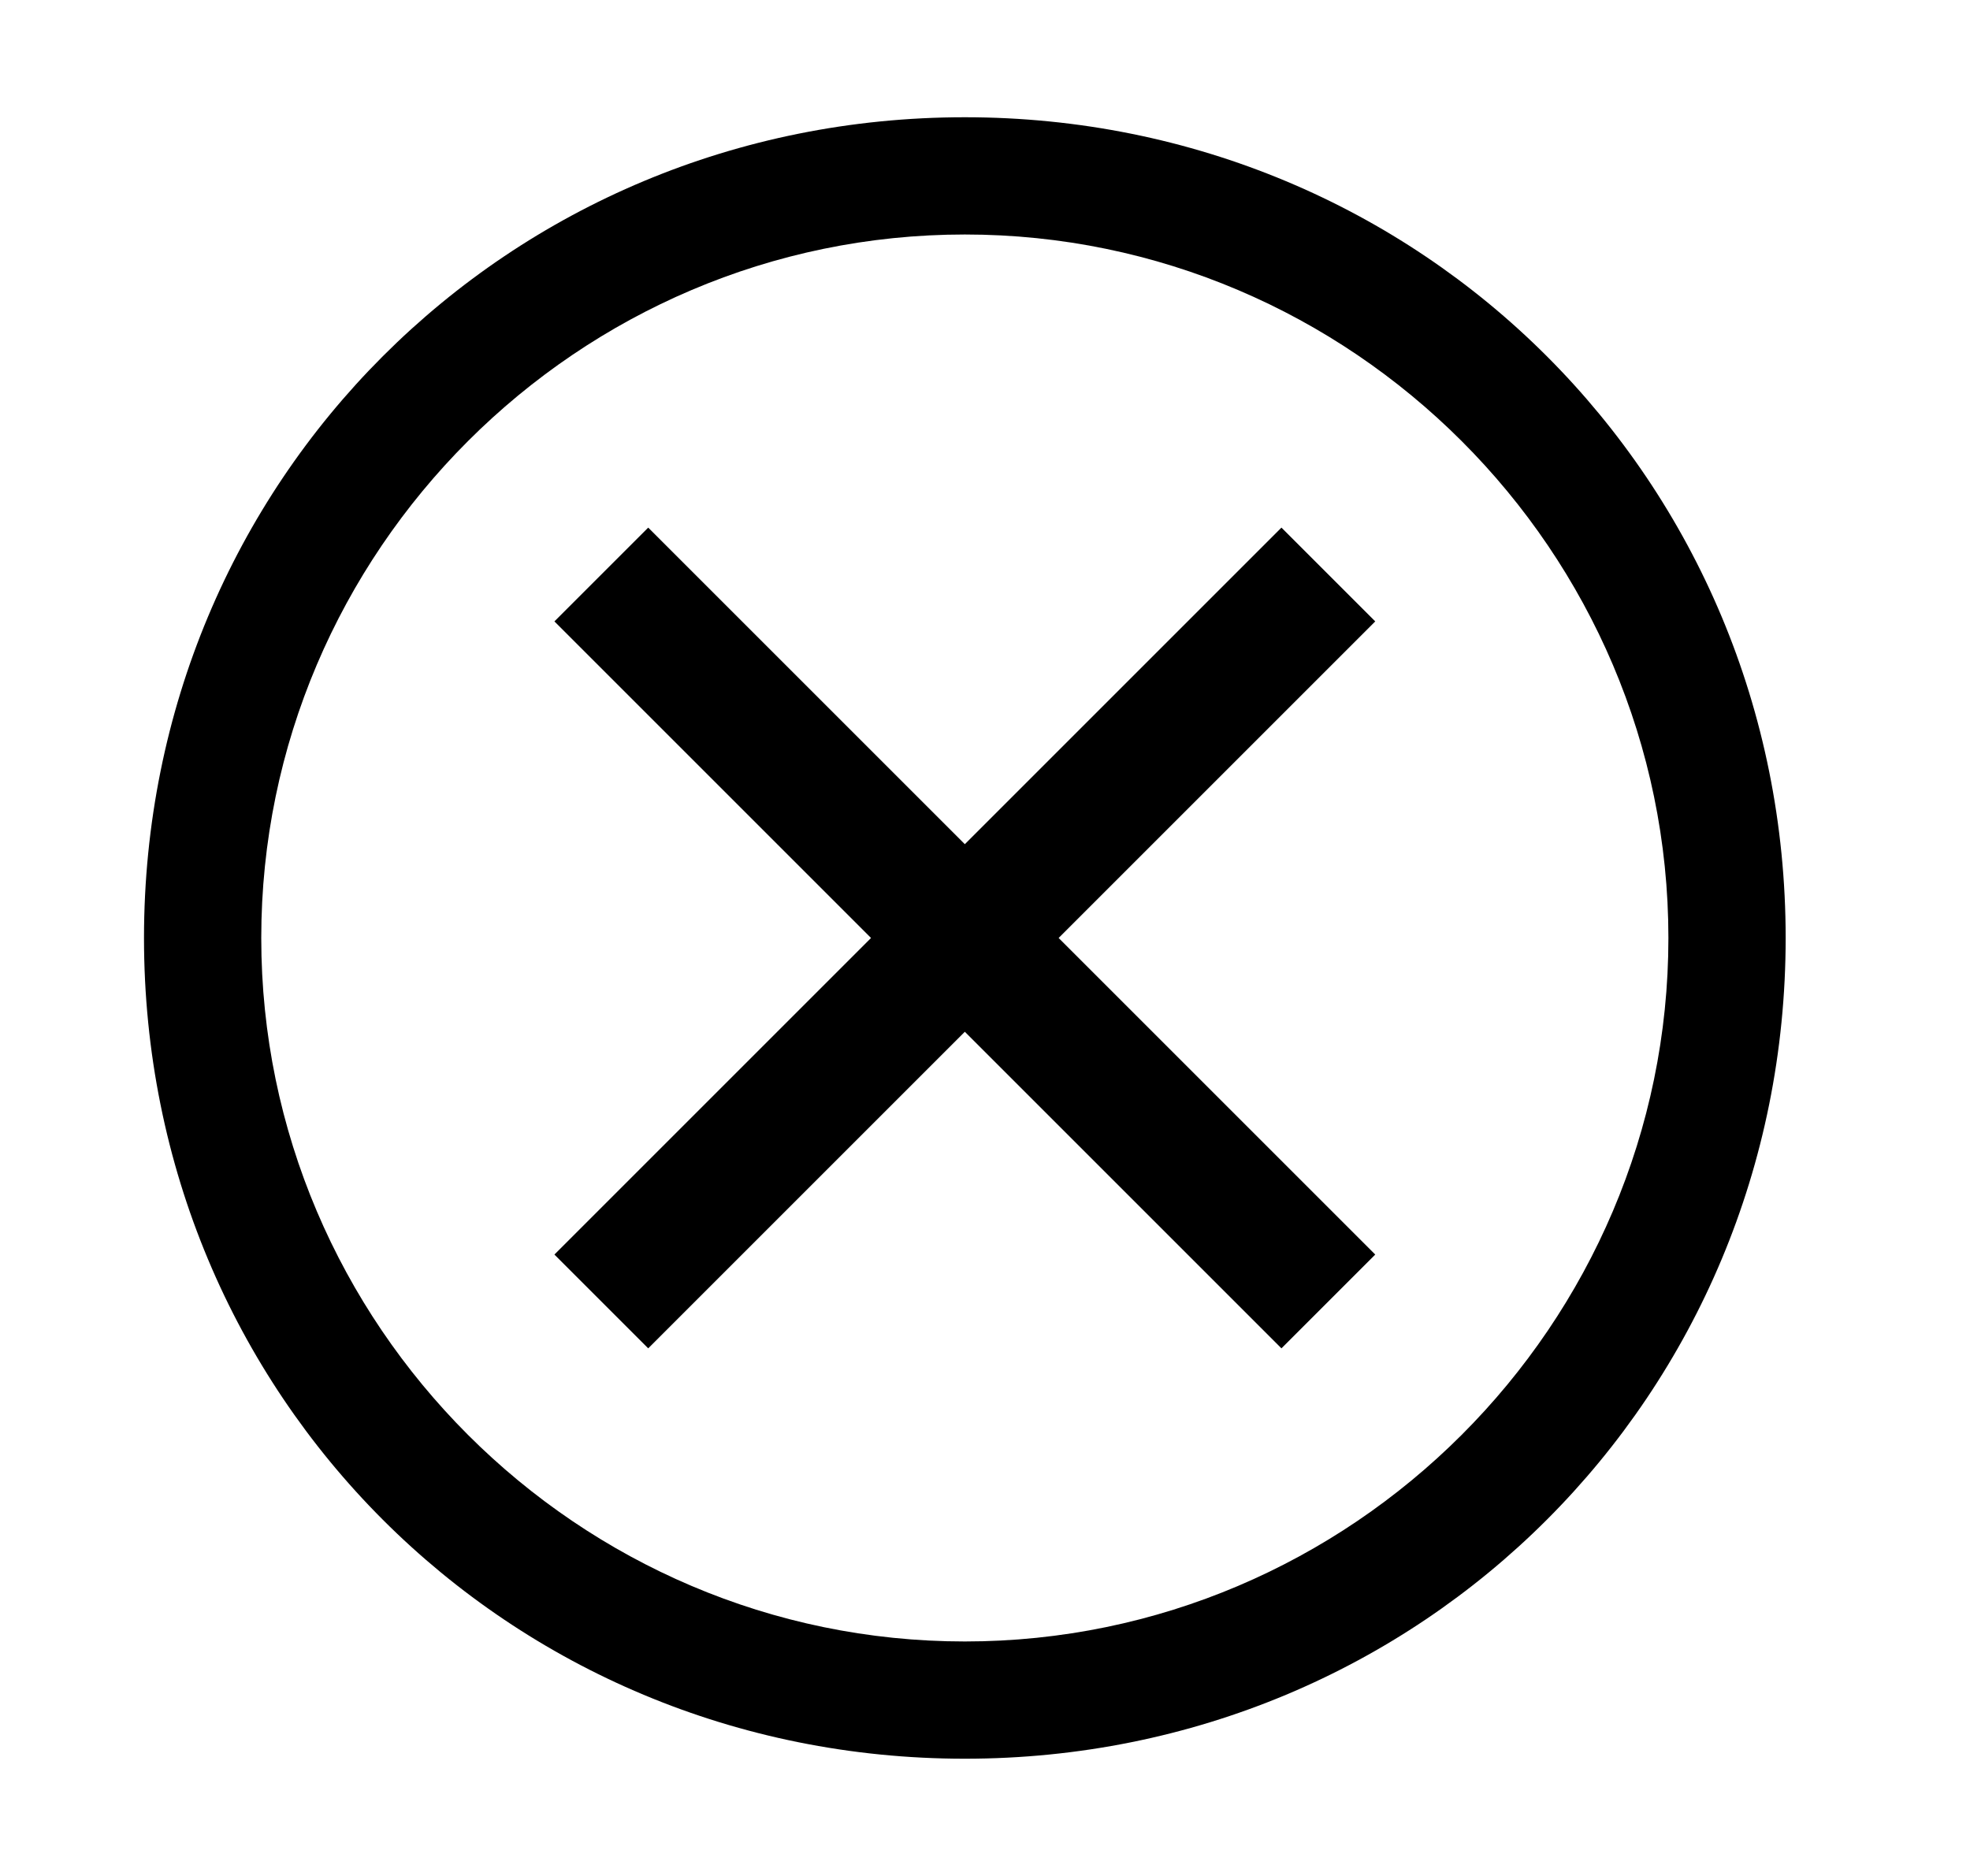 <svg width="21" height="20" viewBox="0 0 21 20" fill="none" xmlns="http://www.w3.org/2000/svg">
<path d="M10.285 1.25C5.41 1.25 1.535 5.125 1.535 10C1.535 14.875 5.41 18.75 10.285 18.75C15.16 18.75 19.035 14.875 19.035 10C19.035 5.125 15.16 1.25 10.285 1.25ZM10.285 17.5C6.16 17.5 2.785 14.125 2.785 10C2.785 5.875 6.16 2.5 10.285 2.5C14.41 2.5 17.785 5.875 17.785 10C17.785 14.125 14.41 17.5 10.285 17.5Z" fill="black"/>
<path d="M13.66 14.375L10.285 11L6.91 14.375L5.91 13.375L9.285 10L5.91 6.625L6.91 5.625L10.285 9L13.66 5.625L14.66 6.625L11.285 10L14.66 13.375L13.66 14.375Z" fill="black"/>
</svg>
